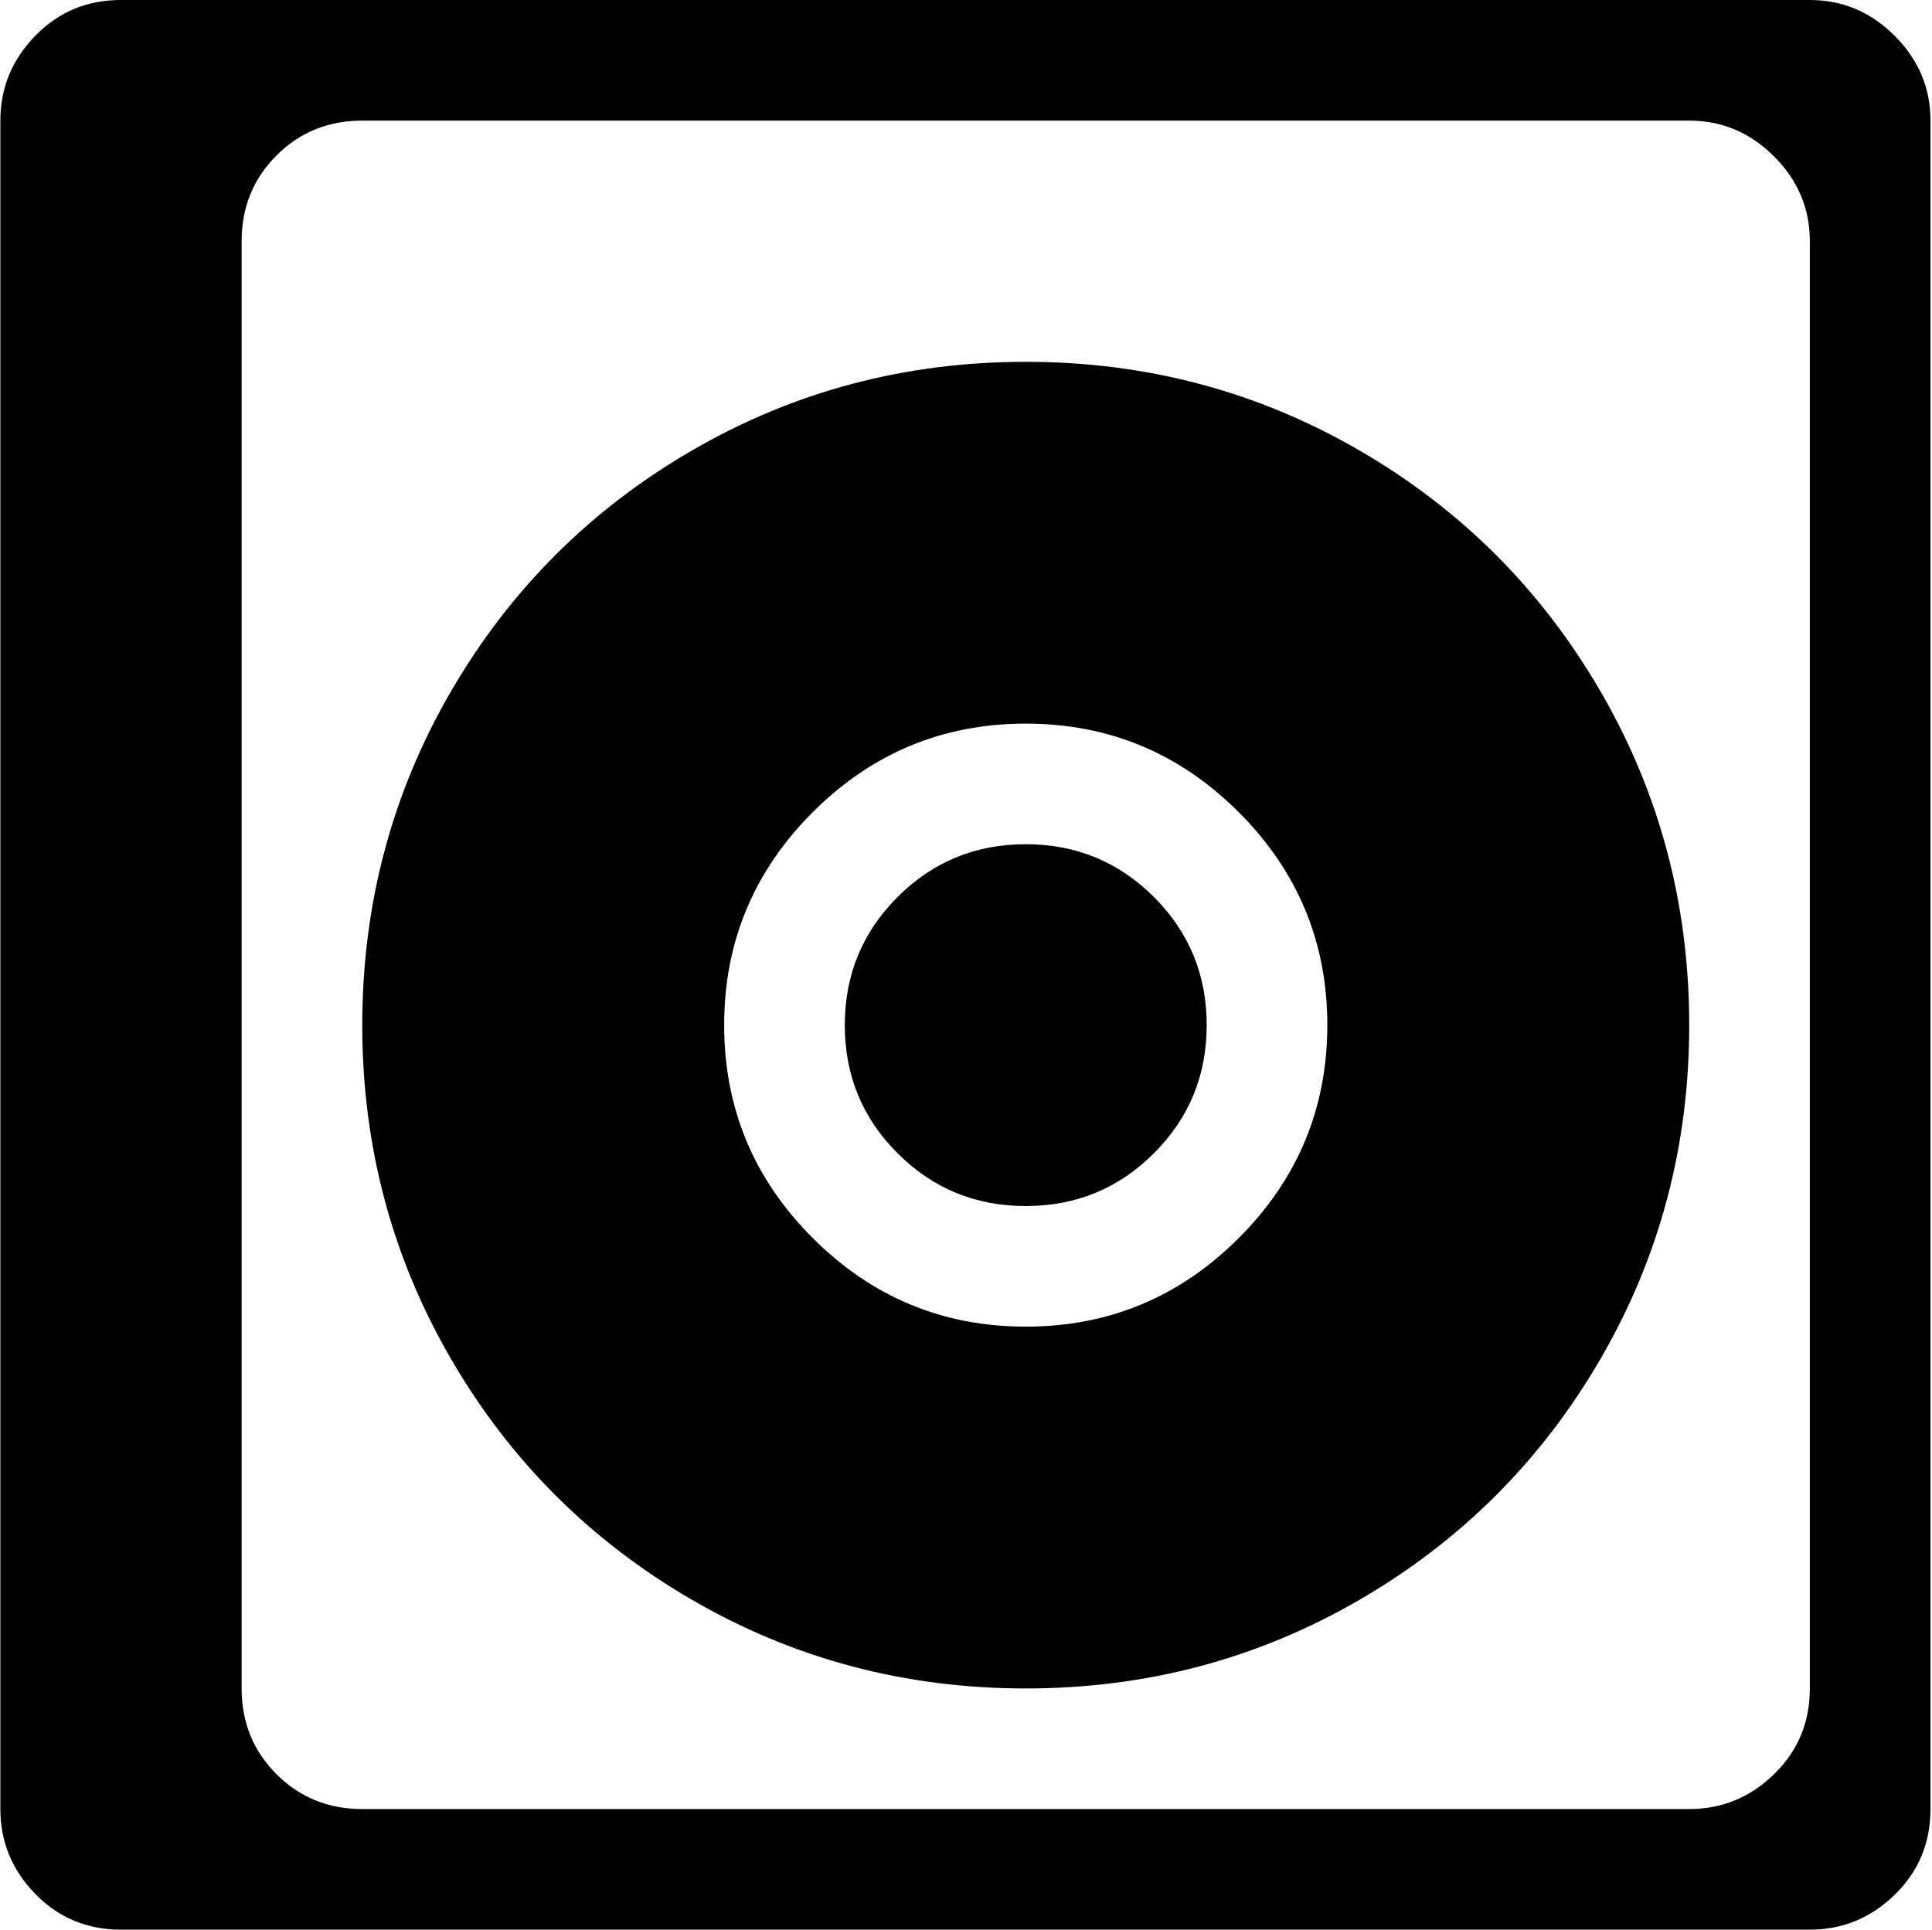 <svg xmlns="http://www.w3.org/2000/svg" xmlns:xlink="http://www.w3.org/1999/xlink" width="1025" height="1024" viewBox="0 0 1025 1024"><path fill="currentColor" d="M960.193 1024h-896q-27 0-45.5-19t-18.5-45V64q0-26 18.5-45t45.5-19h896q26 0 45 19t19 45v896q0 27-19 45.5t-45 18.5m0-896q0-26-19-45t-45-19h-704q-27 0-45.5 18.5t-18.5 45.5v768q0 27 18.5 45.5t45.5 18.5h704q26 0 45-18.5t19-45.5zm-416 768q-96 0-177-47t-128-128t-47-177t47-177t128-128t177-47t177 47t128 128t47 177t-47 177t-128 128t-177 47m0-512q-66 0-113 47t-47 113t47 113t113 47t113-47t47-113t-47-113t-113-47m0 256q-40 0-68-28t-28-68t28-68t68-28t68 28t28 68t-28 68t-68 28"/></svg>